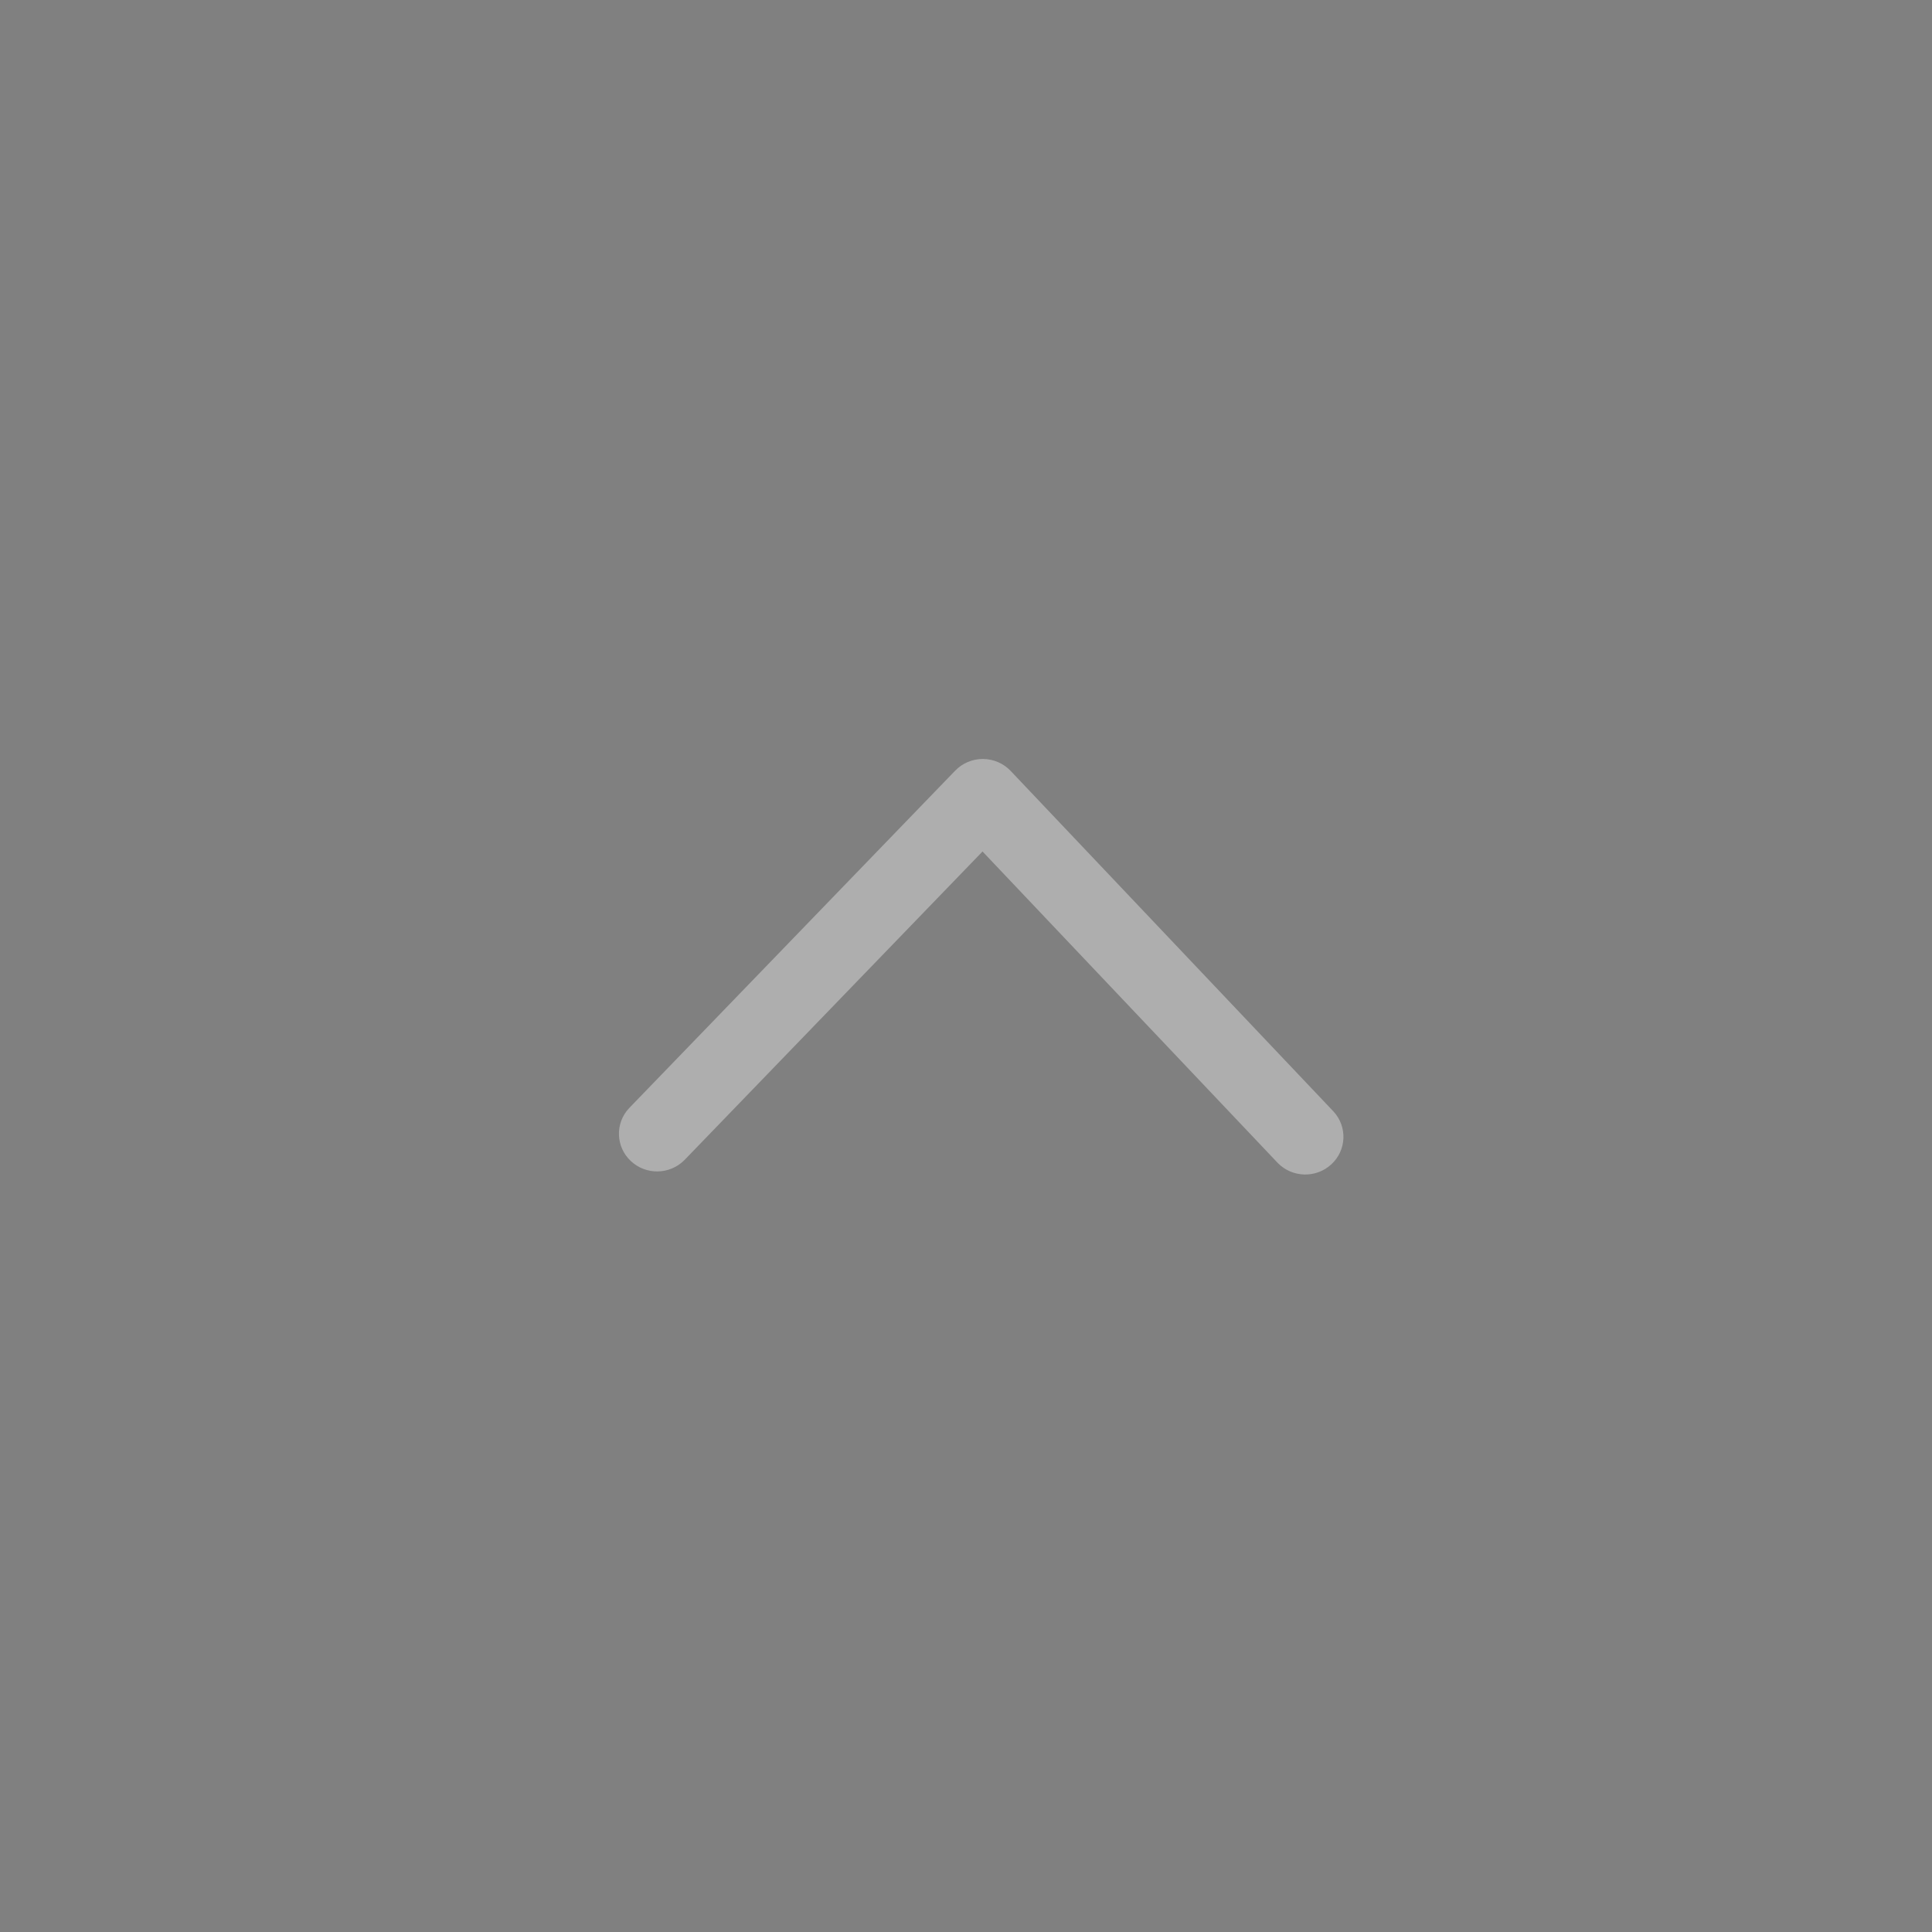 <?xml version="1.0" encoding="UTF-8"?>
<svg width="55px" height="55px" viewBox="0 0 55 55" version="1.1" xmlns="http://www.w3.org/2000/svg" xmlns:xlink="http://www.w3.org/1999/xlink">
    <rect x="0" y="0" width="55" height="55" fill="#808080" stroke="none"/>
    <!-- Generator: sketchtool 52.5 (67469) - http://www.bohemiancoding.com/sketch -->
    <title>11EA6DCF-6A36-4CF1-8F1E-033C4C6393C9</title>
    <desc>Created with sketchtool.</desc>
    <g id="Symbols" stroke="none" stroke-width="1" fill="none" fill-rule="evenodd">
        <g id="ic/arrow_up">
            <g id="Group-3">
                <circle id="Oval" fill="#3F3F3F" fill-rule="nonzero" cx="0" cy="0" r=""></circle>
                <g id="Arrow" transform="translate(27.698, 27.888) rotate(-89.727) translate(-27.698, -27.888) translate(21.198, 16.888)" fill="#FFFFFF" opacity="0.362">
                    <g id="Ebene_1" transform="translate(0.997, 0.943)">
                        <path d="M1.798,0.286 C1.366,-0.116 0.695,-0.092 0.293,0.341 C-0.11,0.773 -0.095,1.452 0.325,1.866 L9.152,10.312 L0.325,18.759 C-0.095,19.173 -0.11,19.852 0.293,20.284 C0.695,20.717 1.366,20.741 1.798,20.339 L11.45,11.102 C11.664,10.897 11.786,10.611 11.786,10.312 C11.786,10.014 11.664,9.728 11.45,9.523 L1.798,0.286 Z" id="Path"></path>
                    </g>
                </g>
            </g>
        </g>
    </g>
</svg>